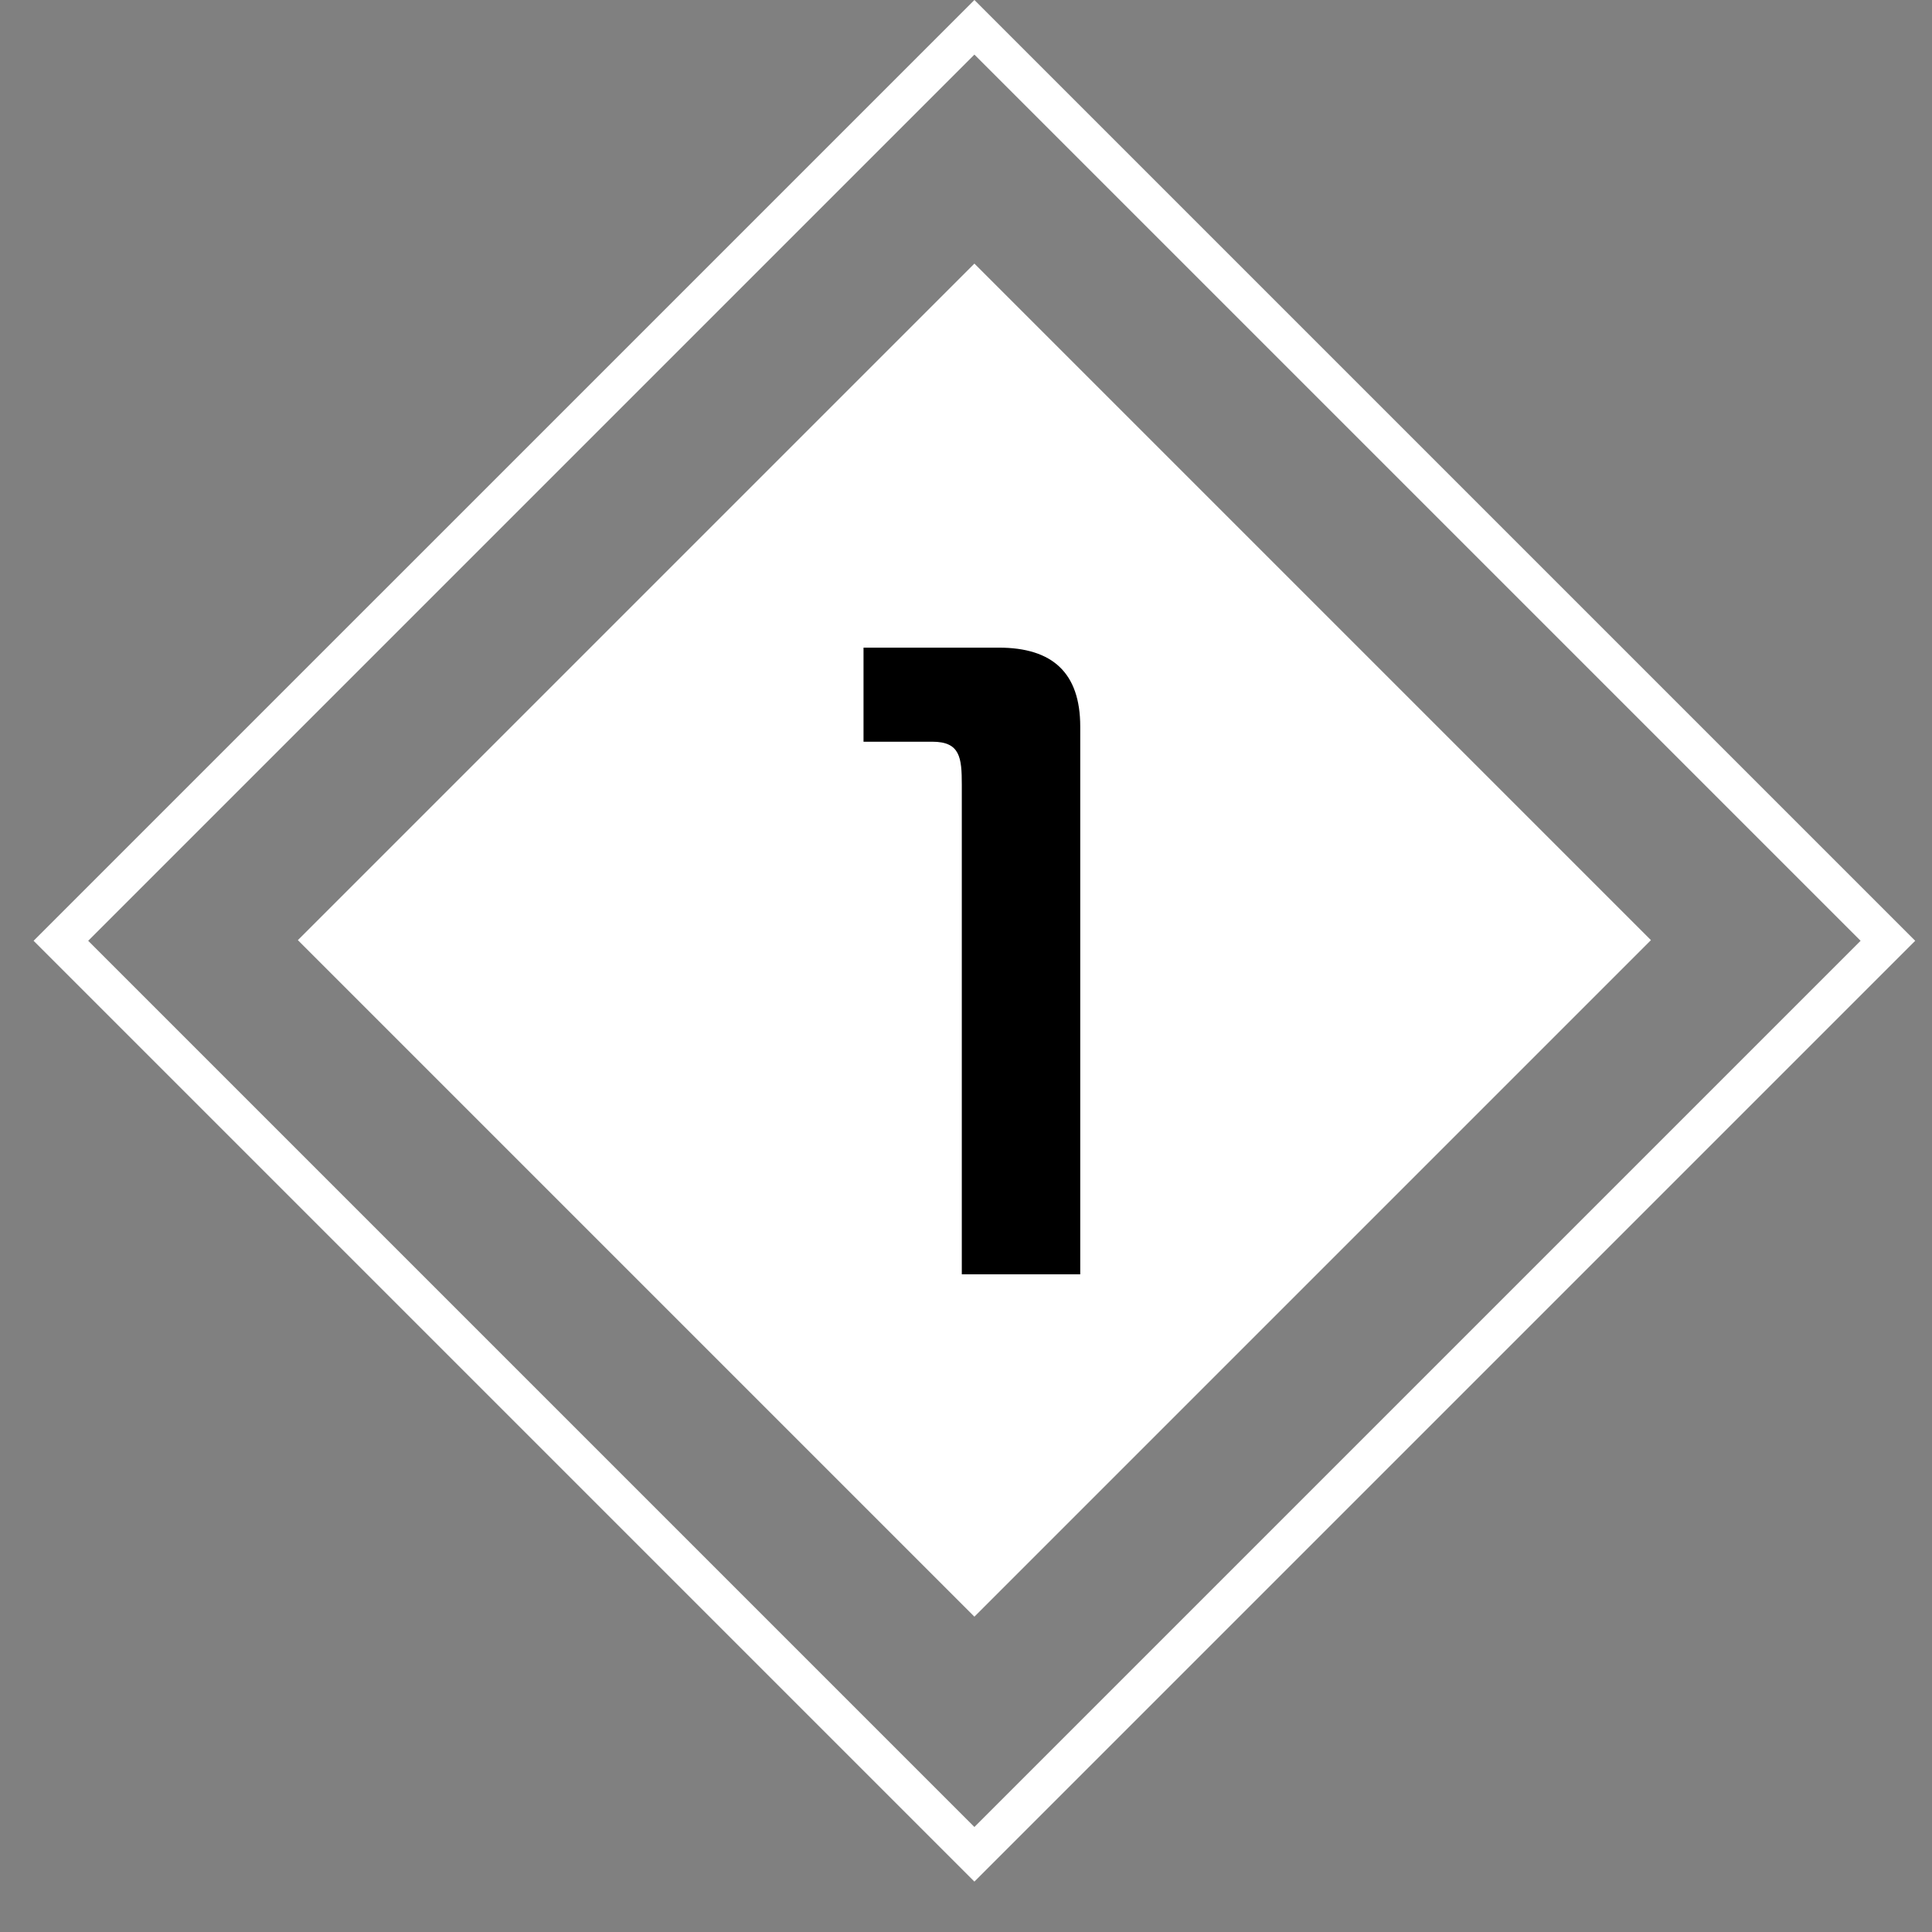 <svg width="23" height="23" viewBox="0 0 23 23" fill="none" xmlns="http://www.w3.org/2000/svg">
<rect x="0" y="0" width="23" height="23" fill="#808080" stroke="none"/>
<g clip-path="url(#clip0_1939_48)">
<path d="M19.654 11.192L11.6 3.138L3.546 11.192L11.6 19.246L19.654 11.192Z" fill="white"/>
<path d="M11.6 22.4L0.4 11.2L11.6 0L22.8 11.2L11.6 22.4ZM1.05 11.2L11.6 21.75L22.15 11.2L11.6 0.65L1.05 11.2Z" fill="white"/>
<path d="M11.45 9.34C11.45 9.02 11.43 8.83 11.1 8.83H10.28V7.71H11.89C12.53 7.71 12.86 8.01 12.86 8.65V15.17H11.45V9.34Z" fill="black"/>
</g>
<defs>
<clipPath id="clip0_1939_48">
<rect width="22.4" height="22.4" fill="white" transform="translate(0.4)"/>
</clipPath>
</defs>
</svg>
